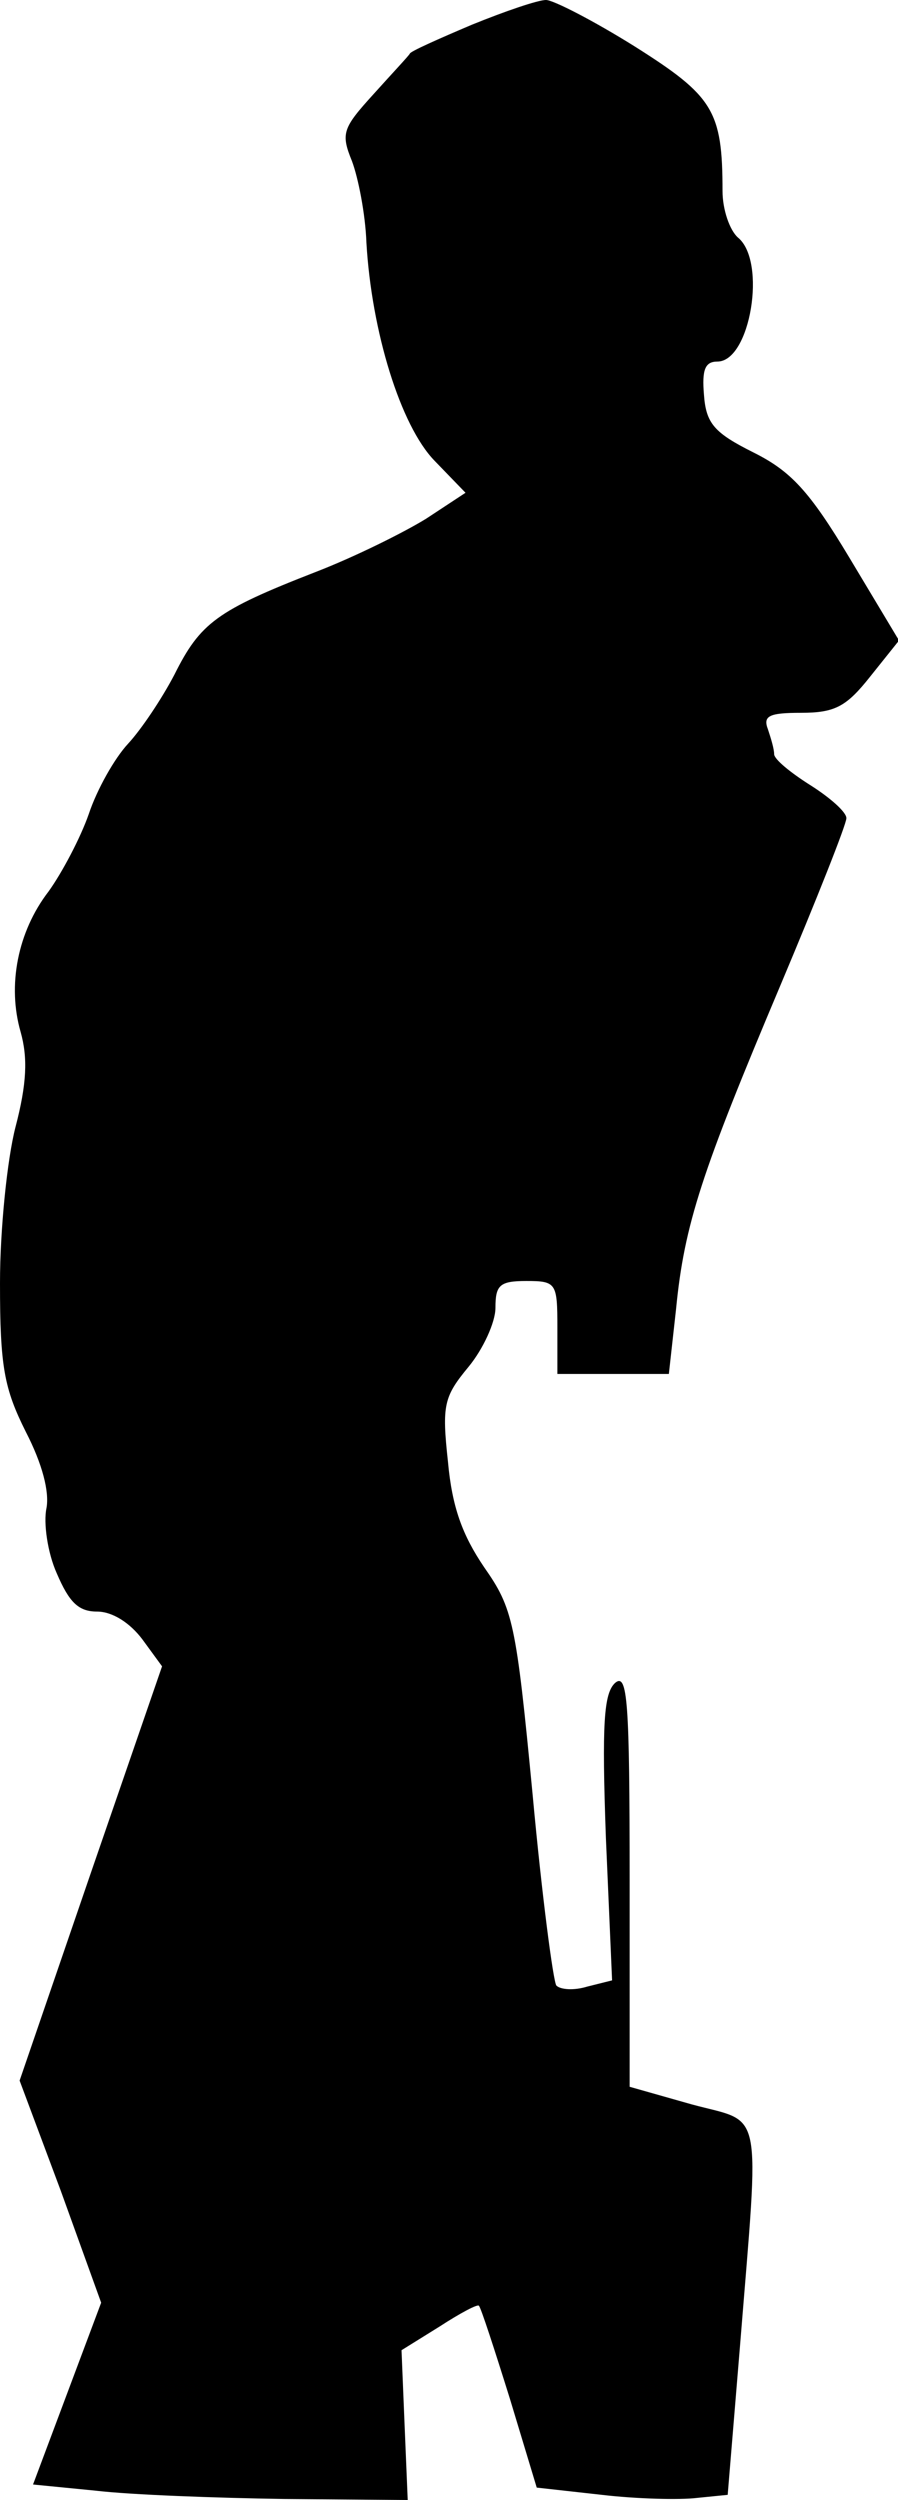 <?xml version="1.0" standalone="no"?>
<!DOCTYPE svg PUBLIC "-//W3C//DTD SVG 20010904//EN"
 "http://www.w3.org/TR/2001/REC-SVG-20010904/DTD/svg10.dtd">
<svg version="1.0" xmlns="http://www.w3.org/2000/svg"
 width="87pt" height="242pt" viewBox="0 0 87 242"
 preserveAspectRatio="xMidYMid meet">
<g transform="translate(0,242) scale(0.1,-0.1)"
fill="#000000" stroke="none">
<path fill="#000000" stroke="none" d="M457 2396 c-33 -14 -60 -26 -60 -28 -1
-2 -17 -19 -35 -39 -30 -33 -32 -38 -21 -65 6 -16 13 -51 14 -79 5 -86 33
-177 66 -211 l30 -31 -38 -25 c-21 -13 -69 -37 -108 -52 -95 -37 -111 -49
-136 -99 -12 -23 -32 -53 -45 -67 -13 -14 -30 -44 -38 -68 -8 -23 -26 -57 -39
-75 -30 -39 -40 -91 -27 -136 7 -25 6 -50 -5 -92 -8 -31 -15 -99 -15 -151 0
-81 4 -102 25 -144 16 -31 23 -58 20 -74 -3 -14 1 -43 10 -63 12 -28 21 -37
39 -37 15 0 32 -11 44 -27 l19 -26 -69 -200 -69 -201 40 -107 39 -108 -33 -88
-33 -88 61 -6 c34 -4 116 -7 182 -8 l120 -1 -3 72 -3 73 37 23 c20 13 37 22
38 20 2 -2 15 -42 30 -90 l26 -86 63 -7 c34 -4 76 -5 92 -3 l30 3 12 145 c19
236 23 214 -47 233 l-60 17 0 201 c0 172 -2 200 -14 190 -11 -10 -13 -39 -9
-150 l6 -138 -24 -6 c-13 -4 -26 -3 -30 1 -3 4 -14 87 -23 185 -16 167 -19
180 -47 220 -21 31 -31 58 -35 102 -6 55 -4 63 20 92 14 17 26 43 26 57 0 22
4 26 30 26 29 0 30 -2 30 -45 l0 -45 54 0 54 0 7 63 c8 82 25 133 101 313 35
83 64 156 64 162 0 6 -16 20 -35 32 -19 12 -35 25 -35 30 0 5 -3 15 -6 24 -5
13 1 16 32 16 33 0 44 6 67 35 l28 35 -48 80 c-39 65 -57 84 -93 102 -38 19
-46 28 -48 56 -2 24 1 32 13 32 32 0 48 97 20 120 -8 7 -15 27 -15 45 0 78 -9
92 -85 140 -40 25 -79 45 -86 45 -8 0 -40 -11 -72 -24z"/>
</g>
</svg>
